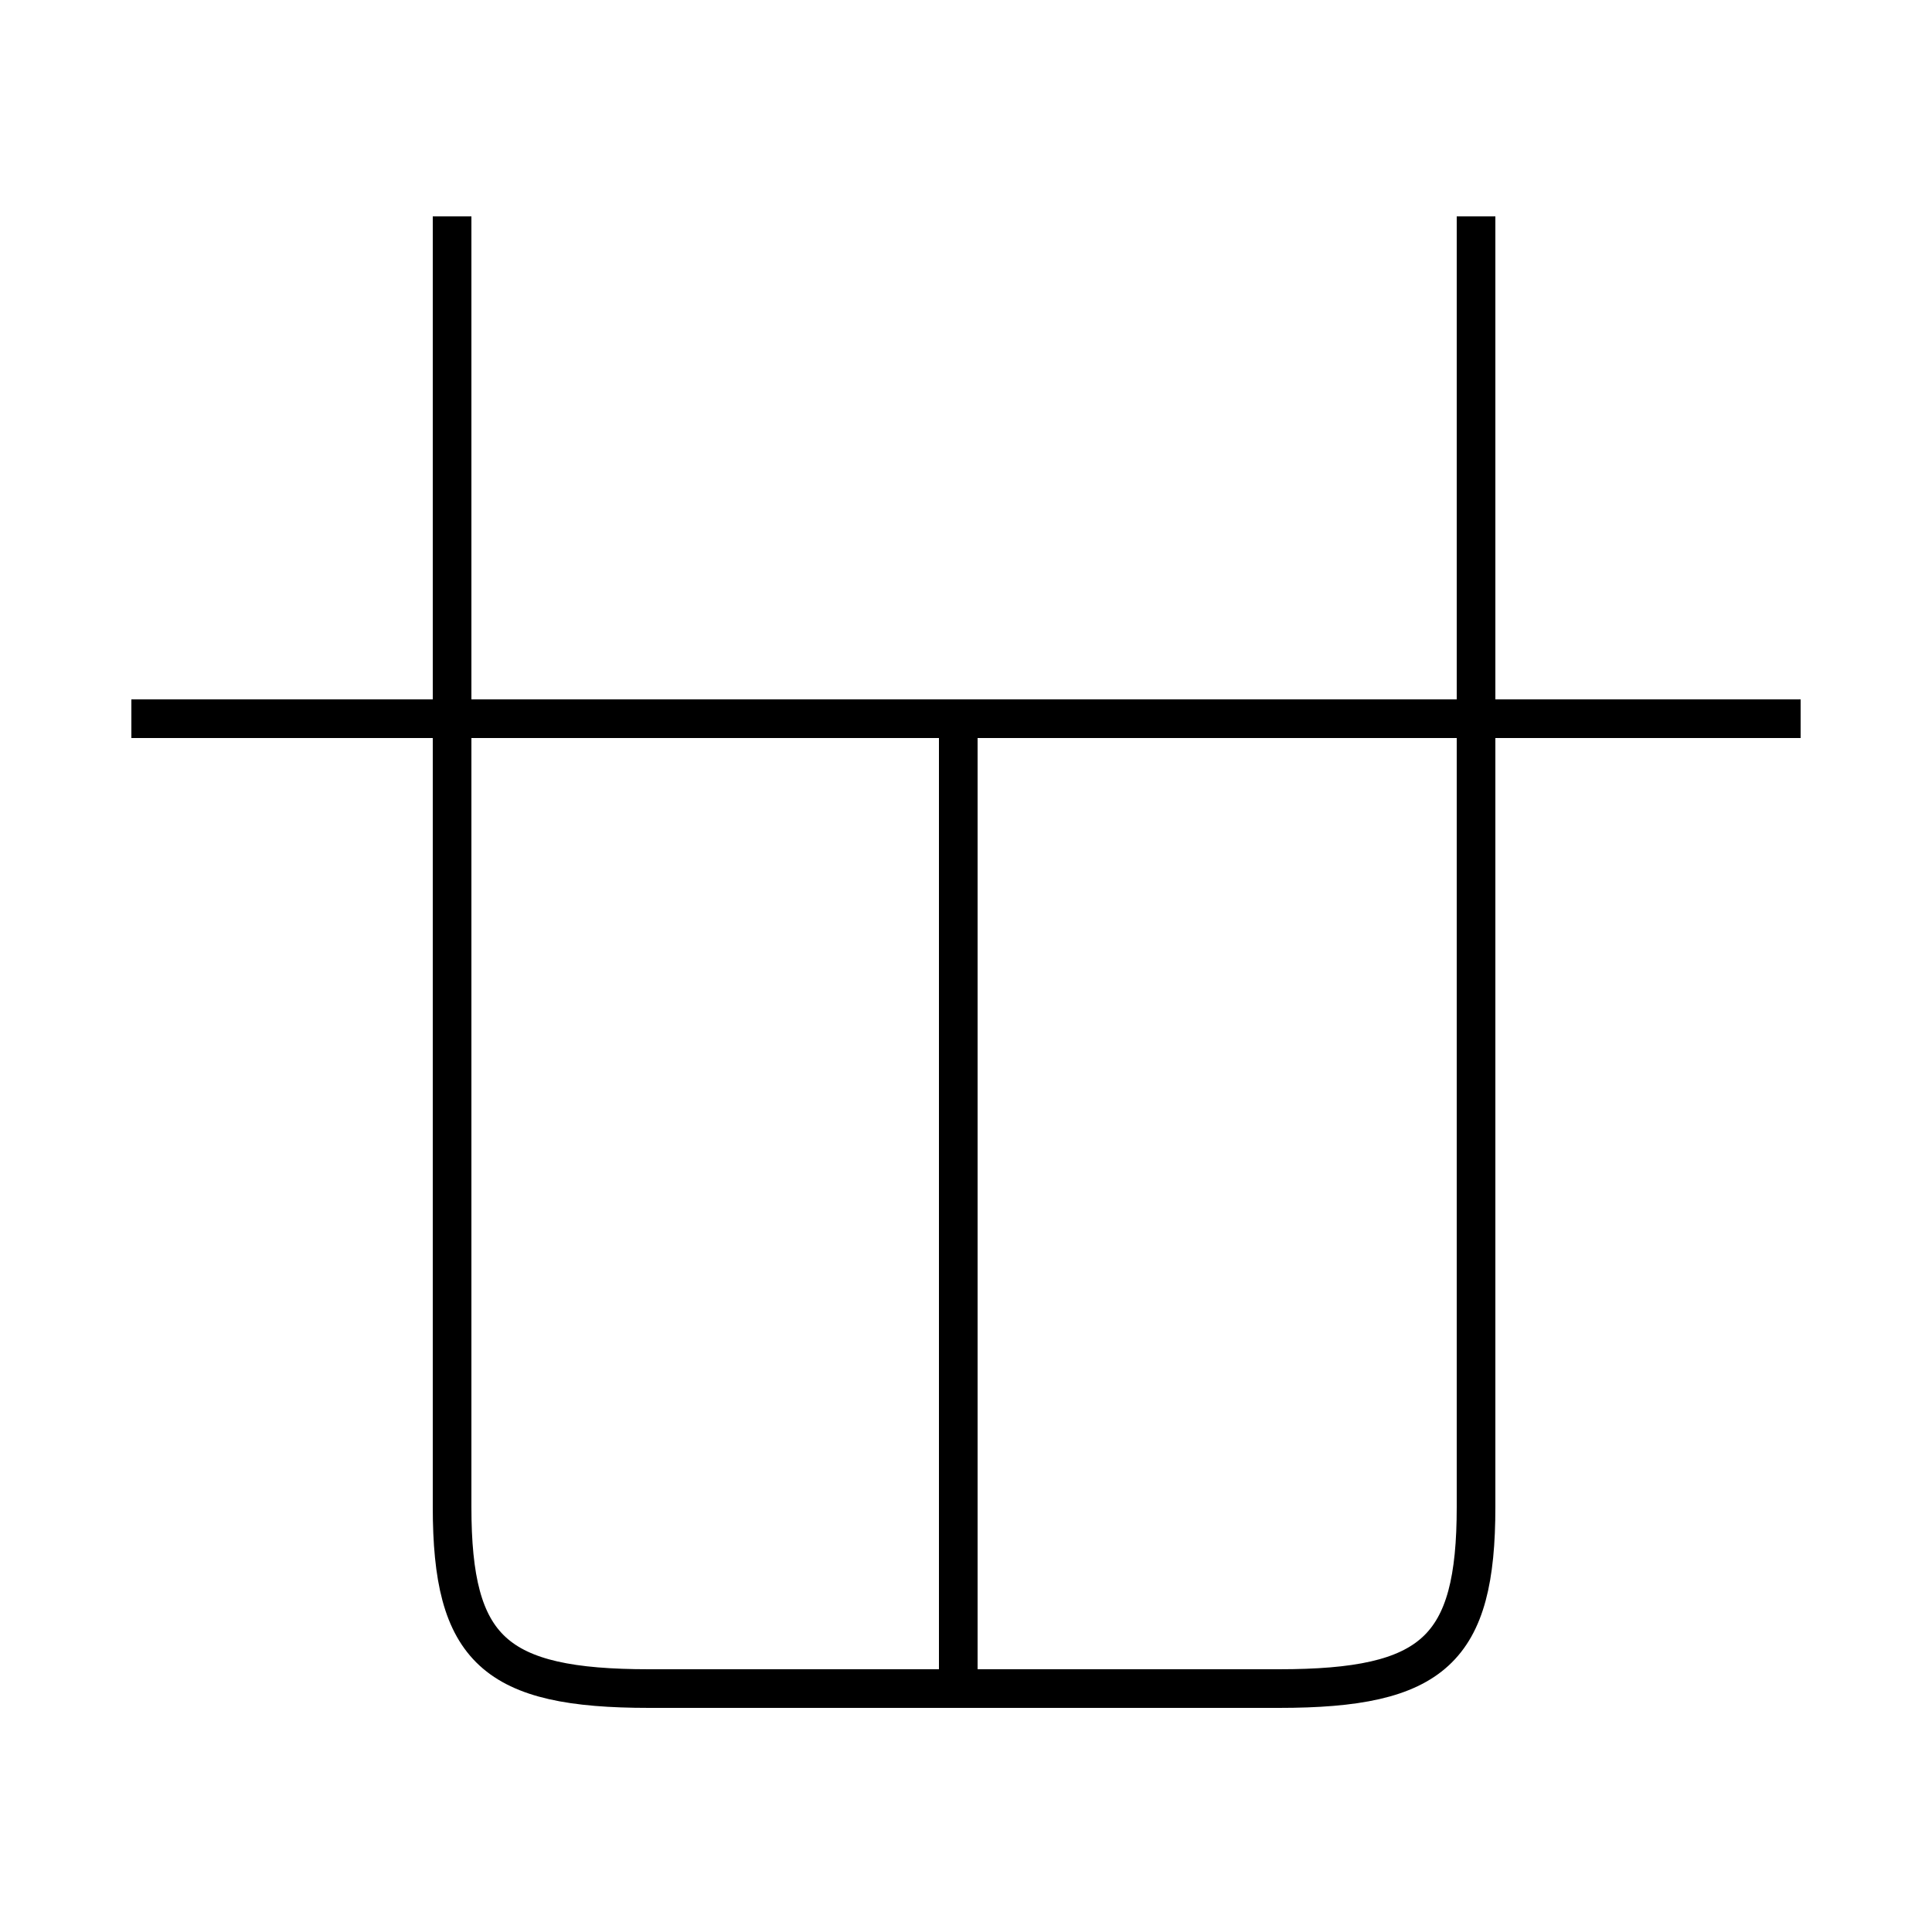<?xml version='1.0' encoding='utf8'?>
<svg viewBox="0.0 -6.0 50.0 50.0" version="1.1" xmlns="http://www.w3.org/2000/svg">
<rect x="0.0" y="-6.0" width="50.0" height="50.0" fill="#808080" stroke="none"/>
<rect x="-1000" y="-1000" width="2000" height="2000" stroke="white" fill="white"/>
<g style="fill:white;stroke:#000000;  stroke-width:1">
<path d="M 11.7 -38.4 L 11.7 -5.0 C 11.7 -1.3 12.8 -0.3 16.8 -0.3 L 33.1 -0.3 C 37.1 -0.3 38.2 -1.3 38.2 -5.0 L 38.2 -38.4 M 24.8 0.1 L 24.8 -24.9 M 46.6 -25.4 L 3.4 -25.4" transform="translate(0.0, 38.0)" />
</g>
</svg>